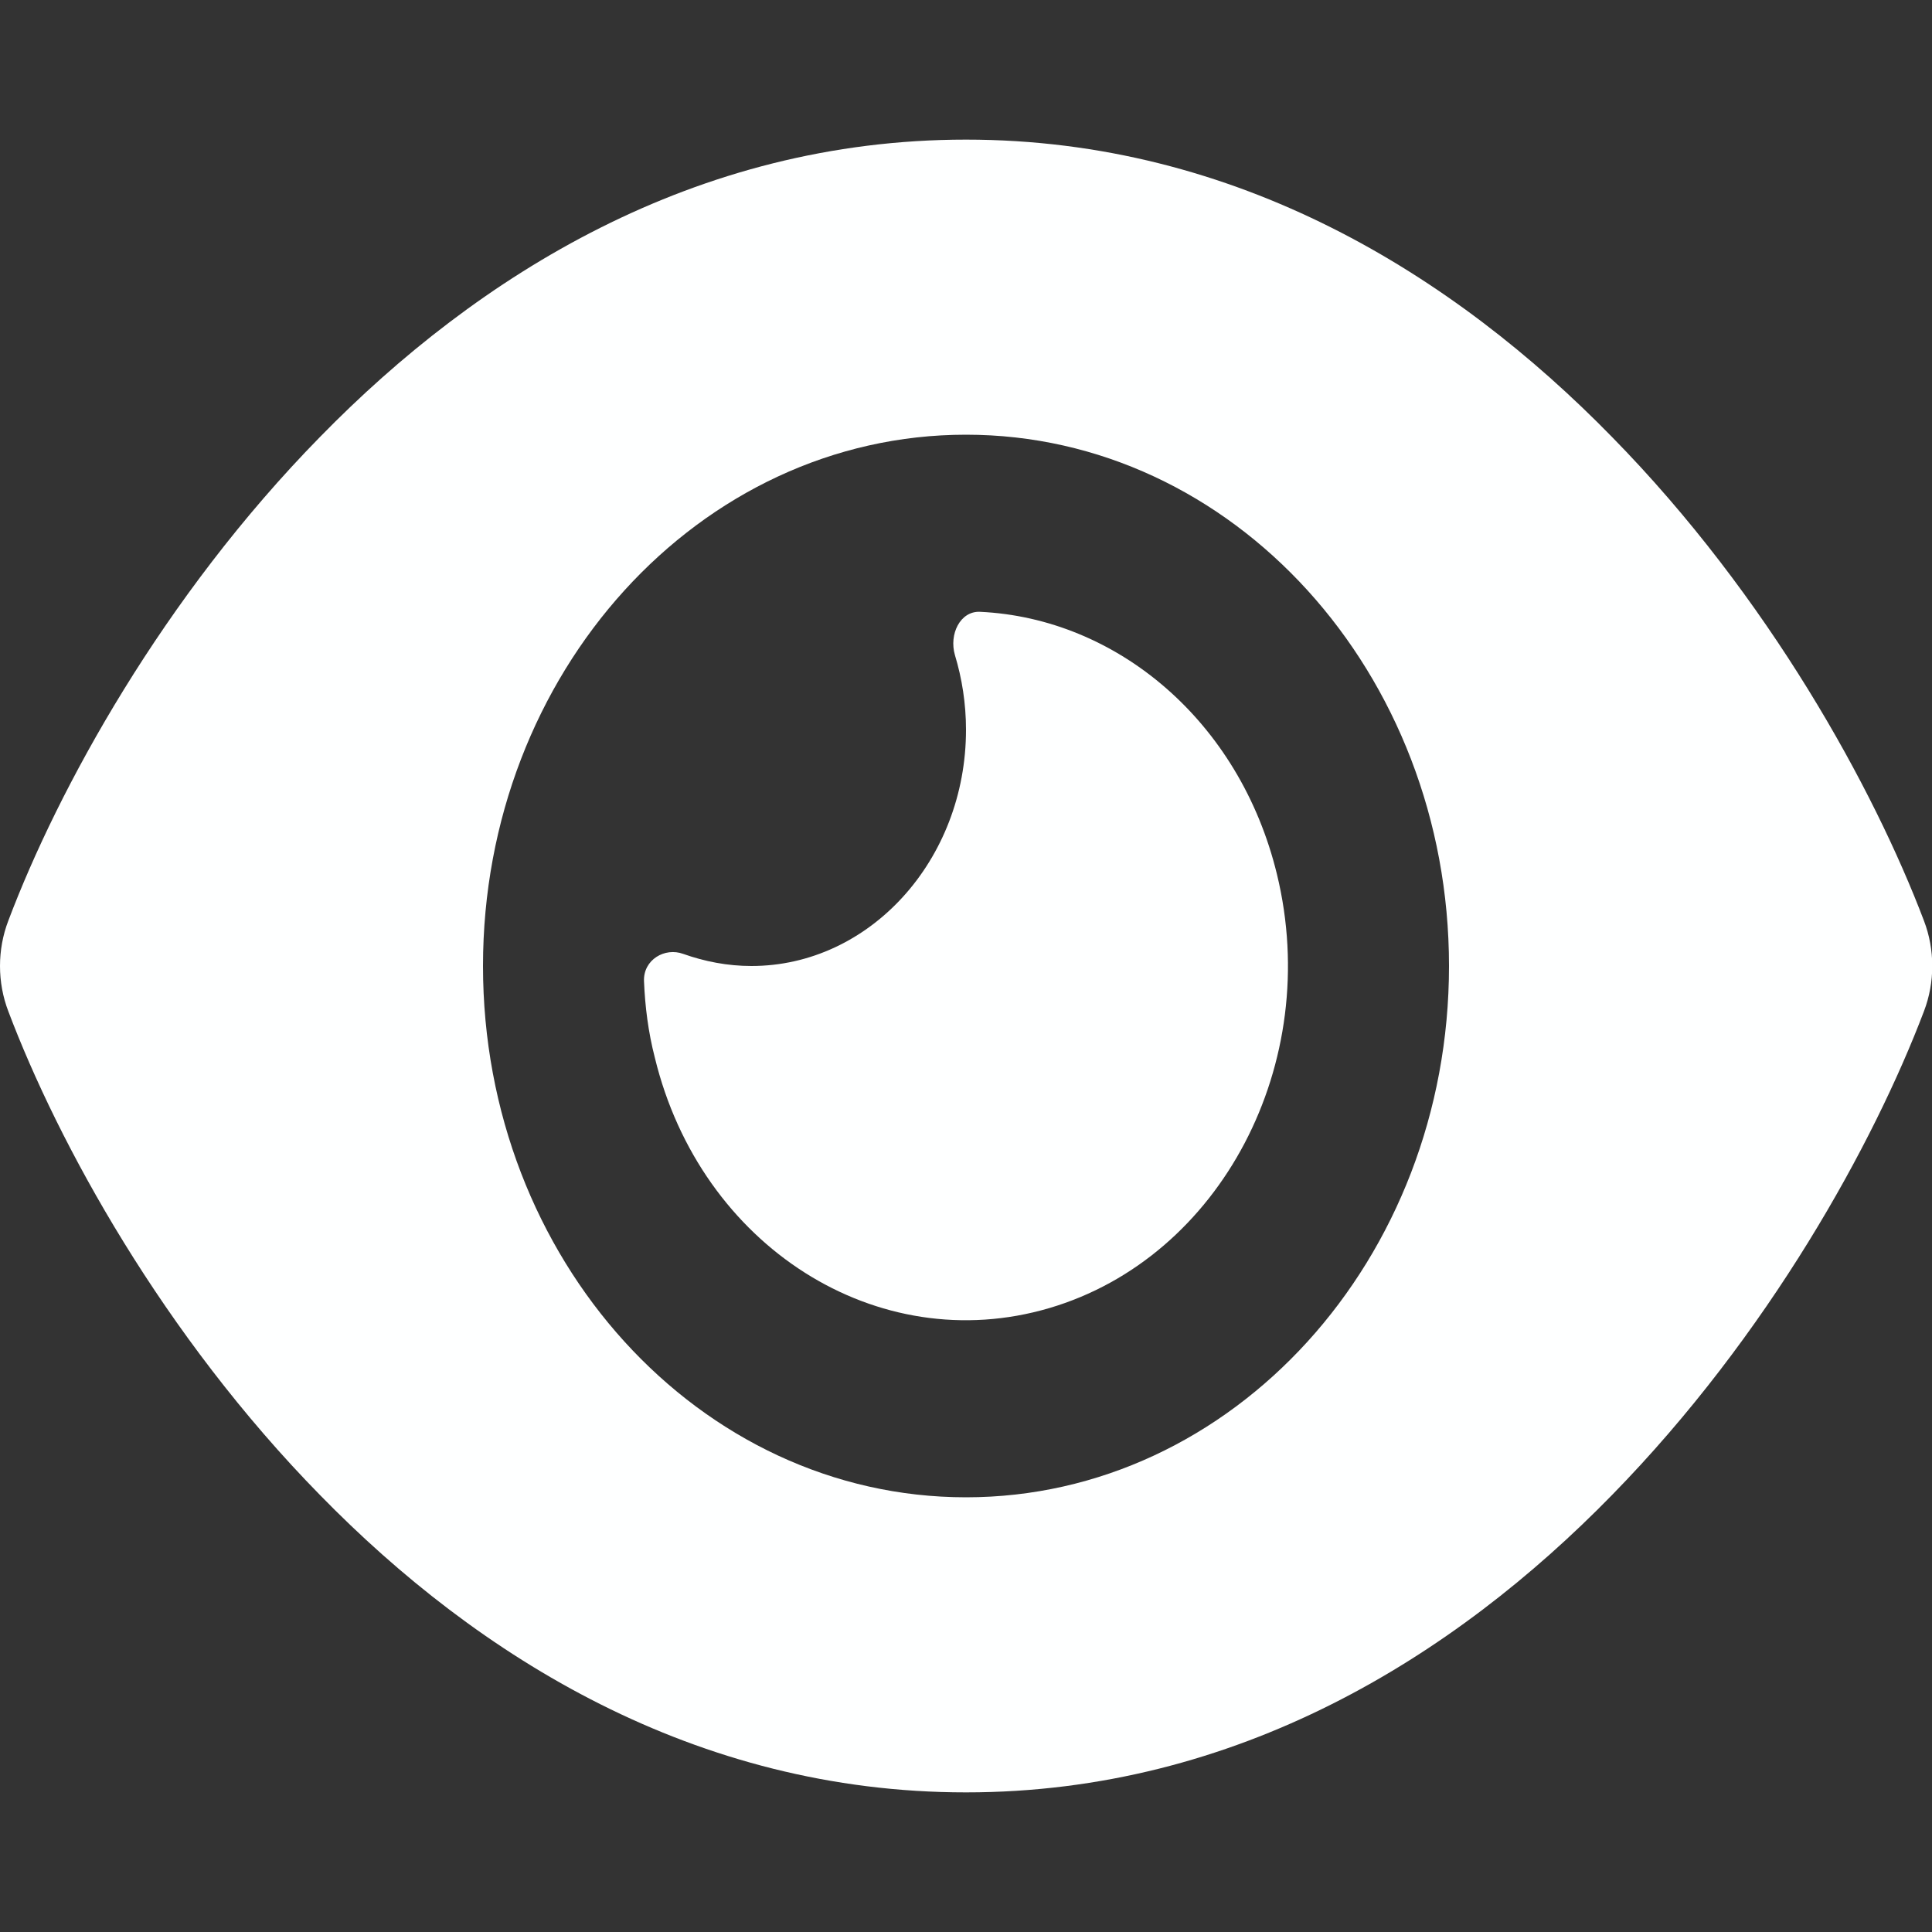 <?xml version="1.0" encoding="UTF-8"?>
<svg xmlns="http://www.w3.org/2000/svg" xmlns:xlink="http://www.w3.org/1999/xlink" width="30px" height="30px" viewBox="0 0 30 30" version="1.1">
<rect x="0" y="0" width="30" height="30" fill="#333333" stroke="none"/>
<g id="surface1">
<path style=" stroke:none;fill-rule:nonzero;fill:rgb(99.608%,100%,100%);fill-opacity:1;" d="M 15 2.168 C 10.793 2.168 7.422 4.273 4.969 6.785 C 2.531 9.27 0.902 12.25 0.129 14.297 C -0.043 14.746 -0.043 15.254 0.129 15.703 C 0.902 17.75 2.531 20.73 4.969 23.215 C 7.422 25.727 10.793 27.832 15 27.832 C 19.207 27.832 22.578 25.727 25.031 23.215 C 27.469 20.723 29.098 17.75 29.875 15.703 C 30.047 15.254 30.047 14.746 29.875 14.297 C 29.098 12.25 27.469 9.27 25.031 6.785 C 22.578 4.273 19.207 2.168 15 2.168 Z M 7.5 15 C 7.5 10.445 10.859 6.75 15 6.75 C 19.141 6.75 22.5 10.445 22.5 15 C 22.5 19.555 19.141 23.25 15 23.25 C 10.859 23.25 7.5 19.555 7.5 15 Z M 15 11.332 C 15 13.355 13.504 15 11.668 15 C 11.297 15 10.941 14.93 10.609 14.812 C 10.324 14.707 9.988 14.902 10 15.234 C 10.016 15.629 10.066 16.027 10.168 16.422 C 10.879 19.355 13.625 21.098 16.293 20.312 C 18.957 19.527 20.543 16.508 19.828 13.574 C 19.25 11.195 17.34 9.598 15.215 9.5 C 14.91 9.488 14.734 9.848 14.828 10.172 C 14.938 10.535 15 10.926 15 11.332 Z M 15 11.332 "/>
</g>
</svg>
